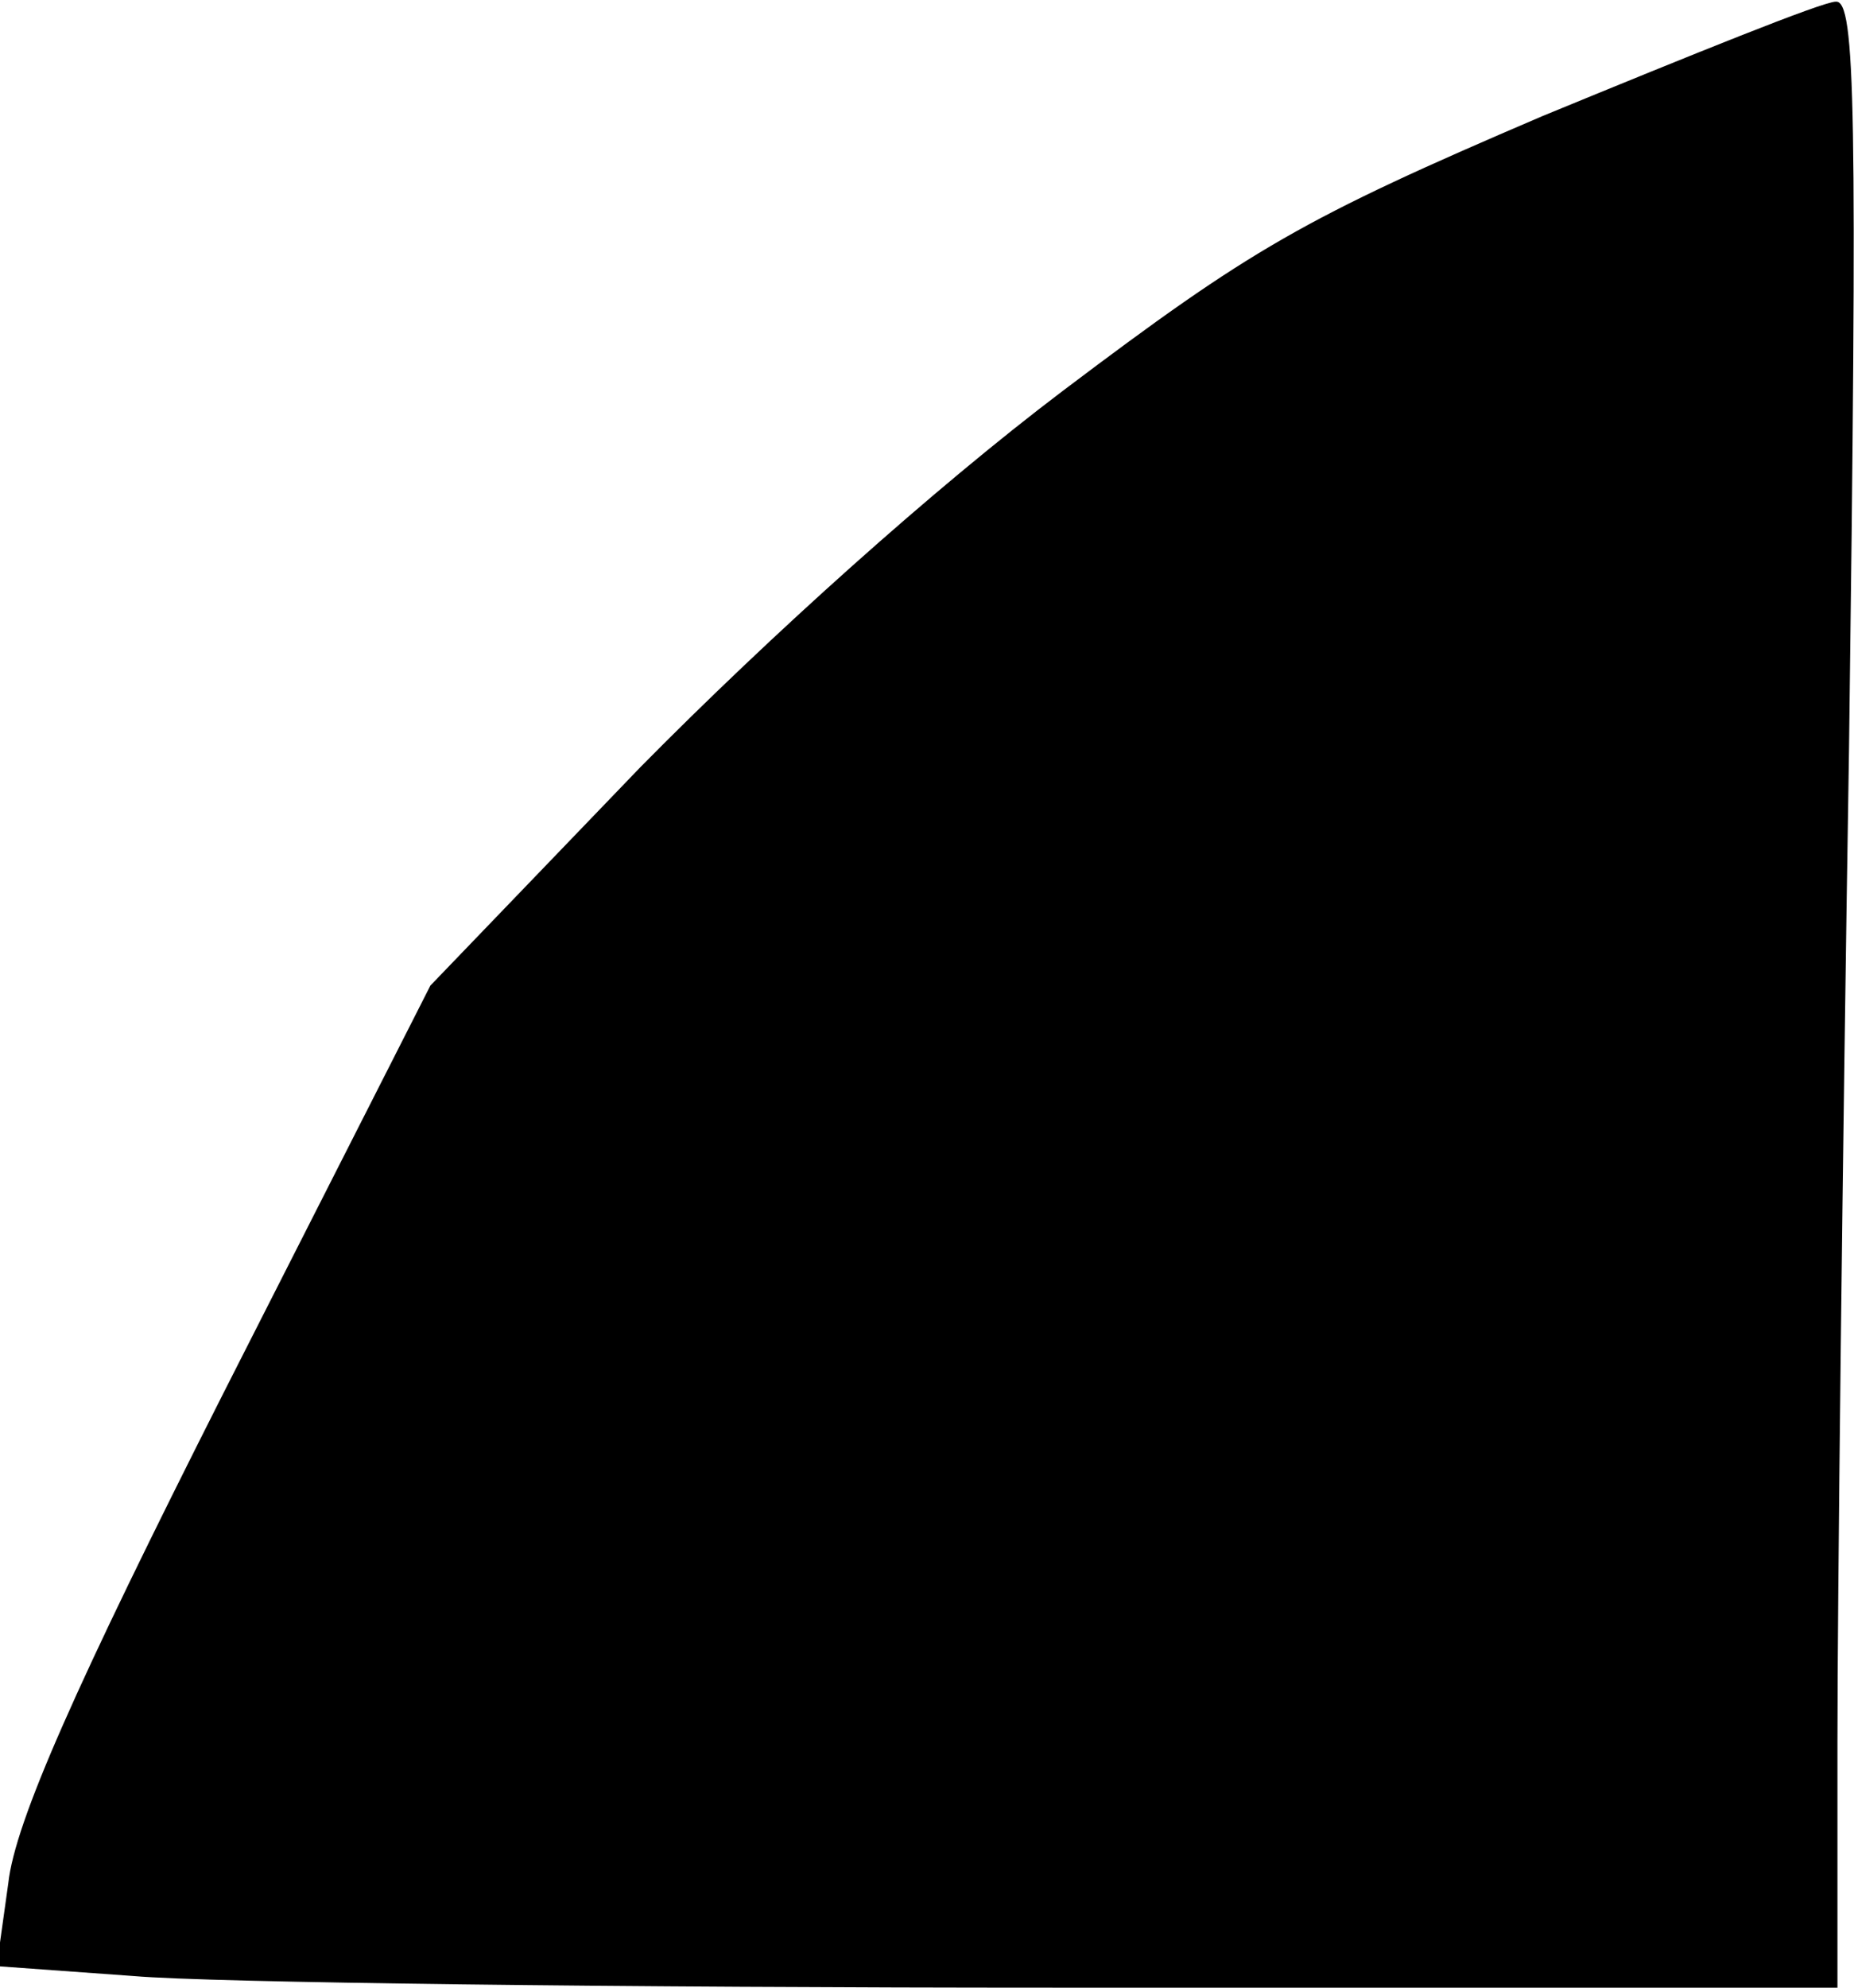 <?xml version="1.0" standalone="no"?>
<!DOCTYPE svg PUBLIC "-//W3C//DTD SVG 20010904//EN"
 "http://www.w3.org/TR/2001/REC-SVG-20010904/DTD/svg10.dtd">
<svg version="1.0" xmlns="http://www.w3.org/2000/svg"
 width="112pt" height="120pt" viewBox="0 0 112 120"
 preserveAspectRatio="xMidYMid meet">
<g transform="translate(0,120) scale(0.1,-0.1)"
fill="#000000" stroke="none">
<path fill="#000000" stroke="none" d="M932 1130 c-145 -62 -176 -80 -290
-166 -78 -59 -176 -147 -255 -227 l-127 -132 -125 -246 c-89 -176 -126 -259
-130 -296 l-7 -50 83 -6 c46 -4 297 -7 557 -7 l472 0 0 148 c0 82 3 352 7 600
5 386 4 452 -8 451 -8 0 -87 -32 -177 -69z"/>
</g>
</svg>
